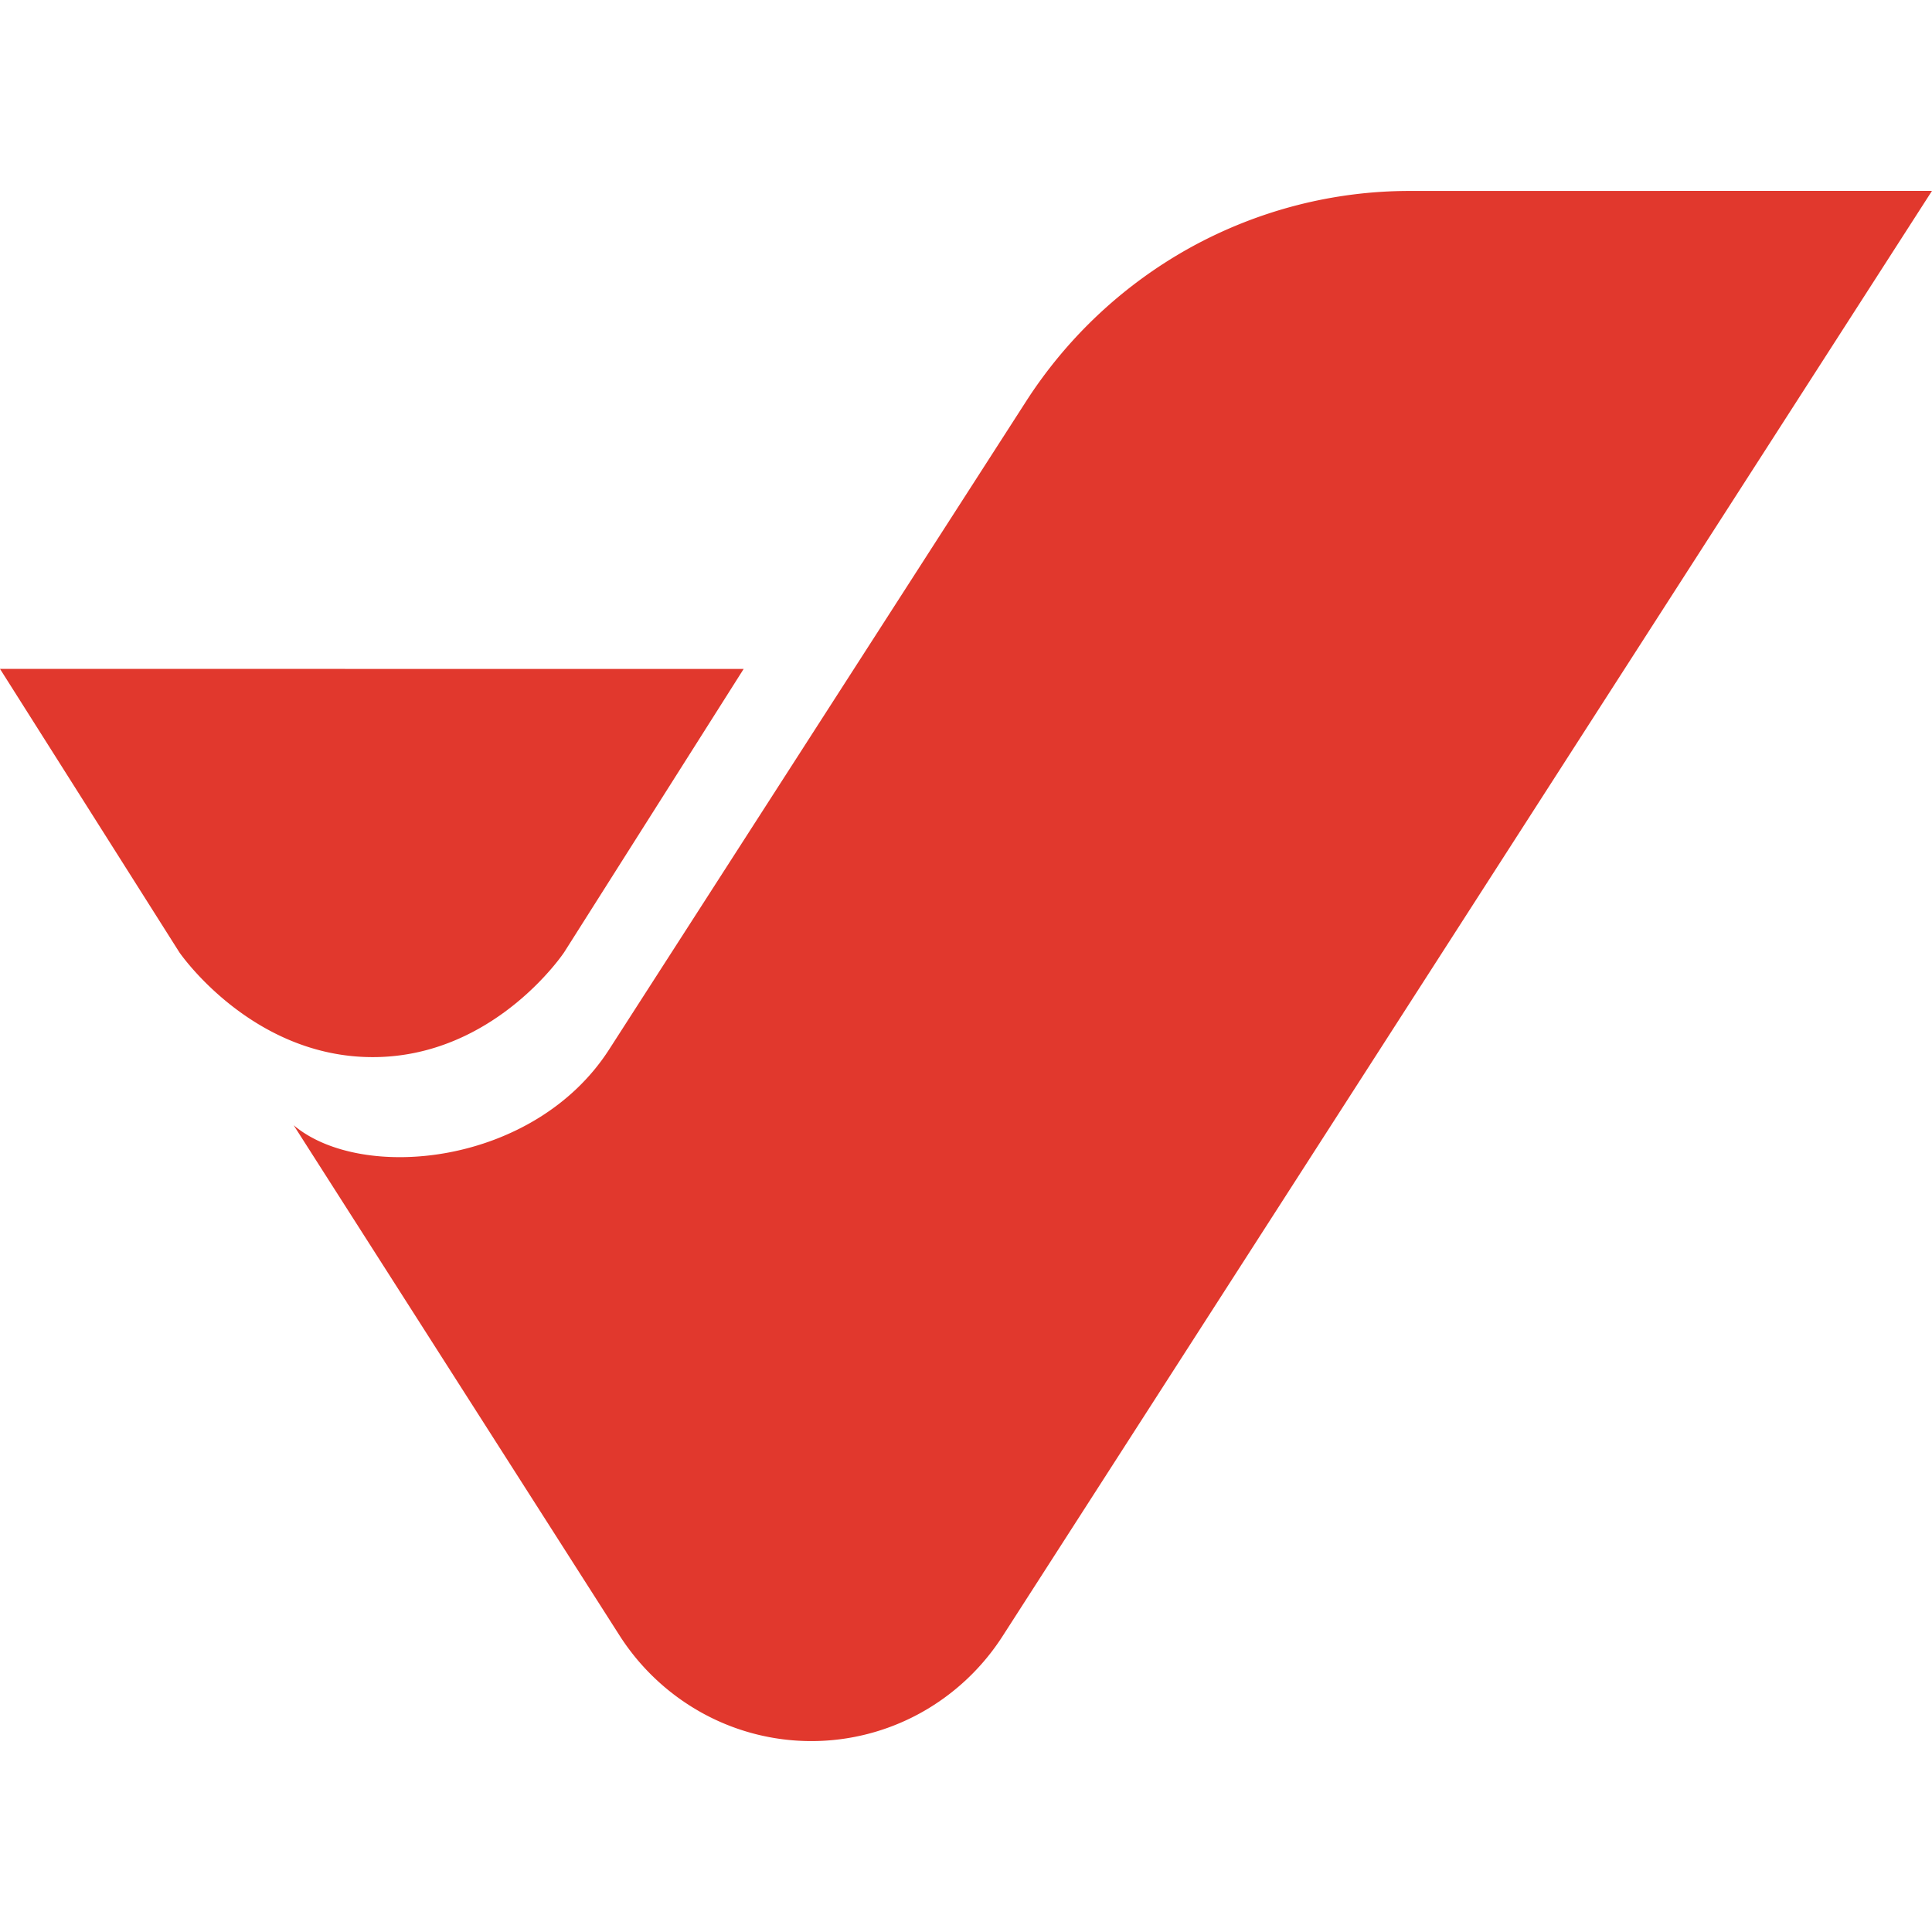 <svg role="img" viewBox="0 0 24 24" xmlns="http://www.w3.org/2000/svg"><style>path { fill: #E1382D; }</style><title>VoIP.ms</title><path d="M17.51 2.372c-.946.0-1.877.24-2.71.696a5.721 5.721.0 00-2.055 1.92l-5.177 8.047c-.928 1.446-3.076 1.656-3.92.943l4.051 6.343c.258.402.611.731 1.027.96a2.808 2.808.0 002.706.0 2.85 2.85.0 001.025-.96L24 2.371zM0 8.309l2.228 3.521s.89 1.302 2.402 1.302c1.513.0 2.378-1.302 2.378-1.302l2.23-3.52z"/></svg>